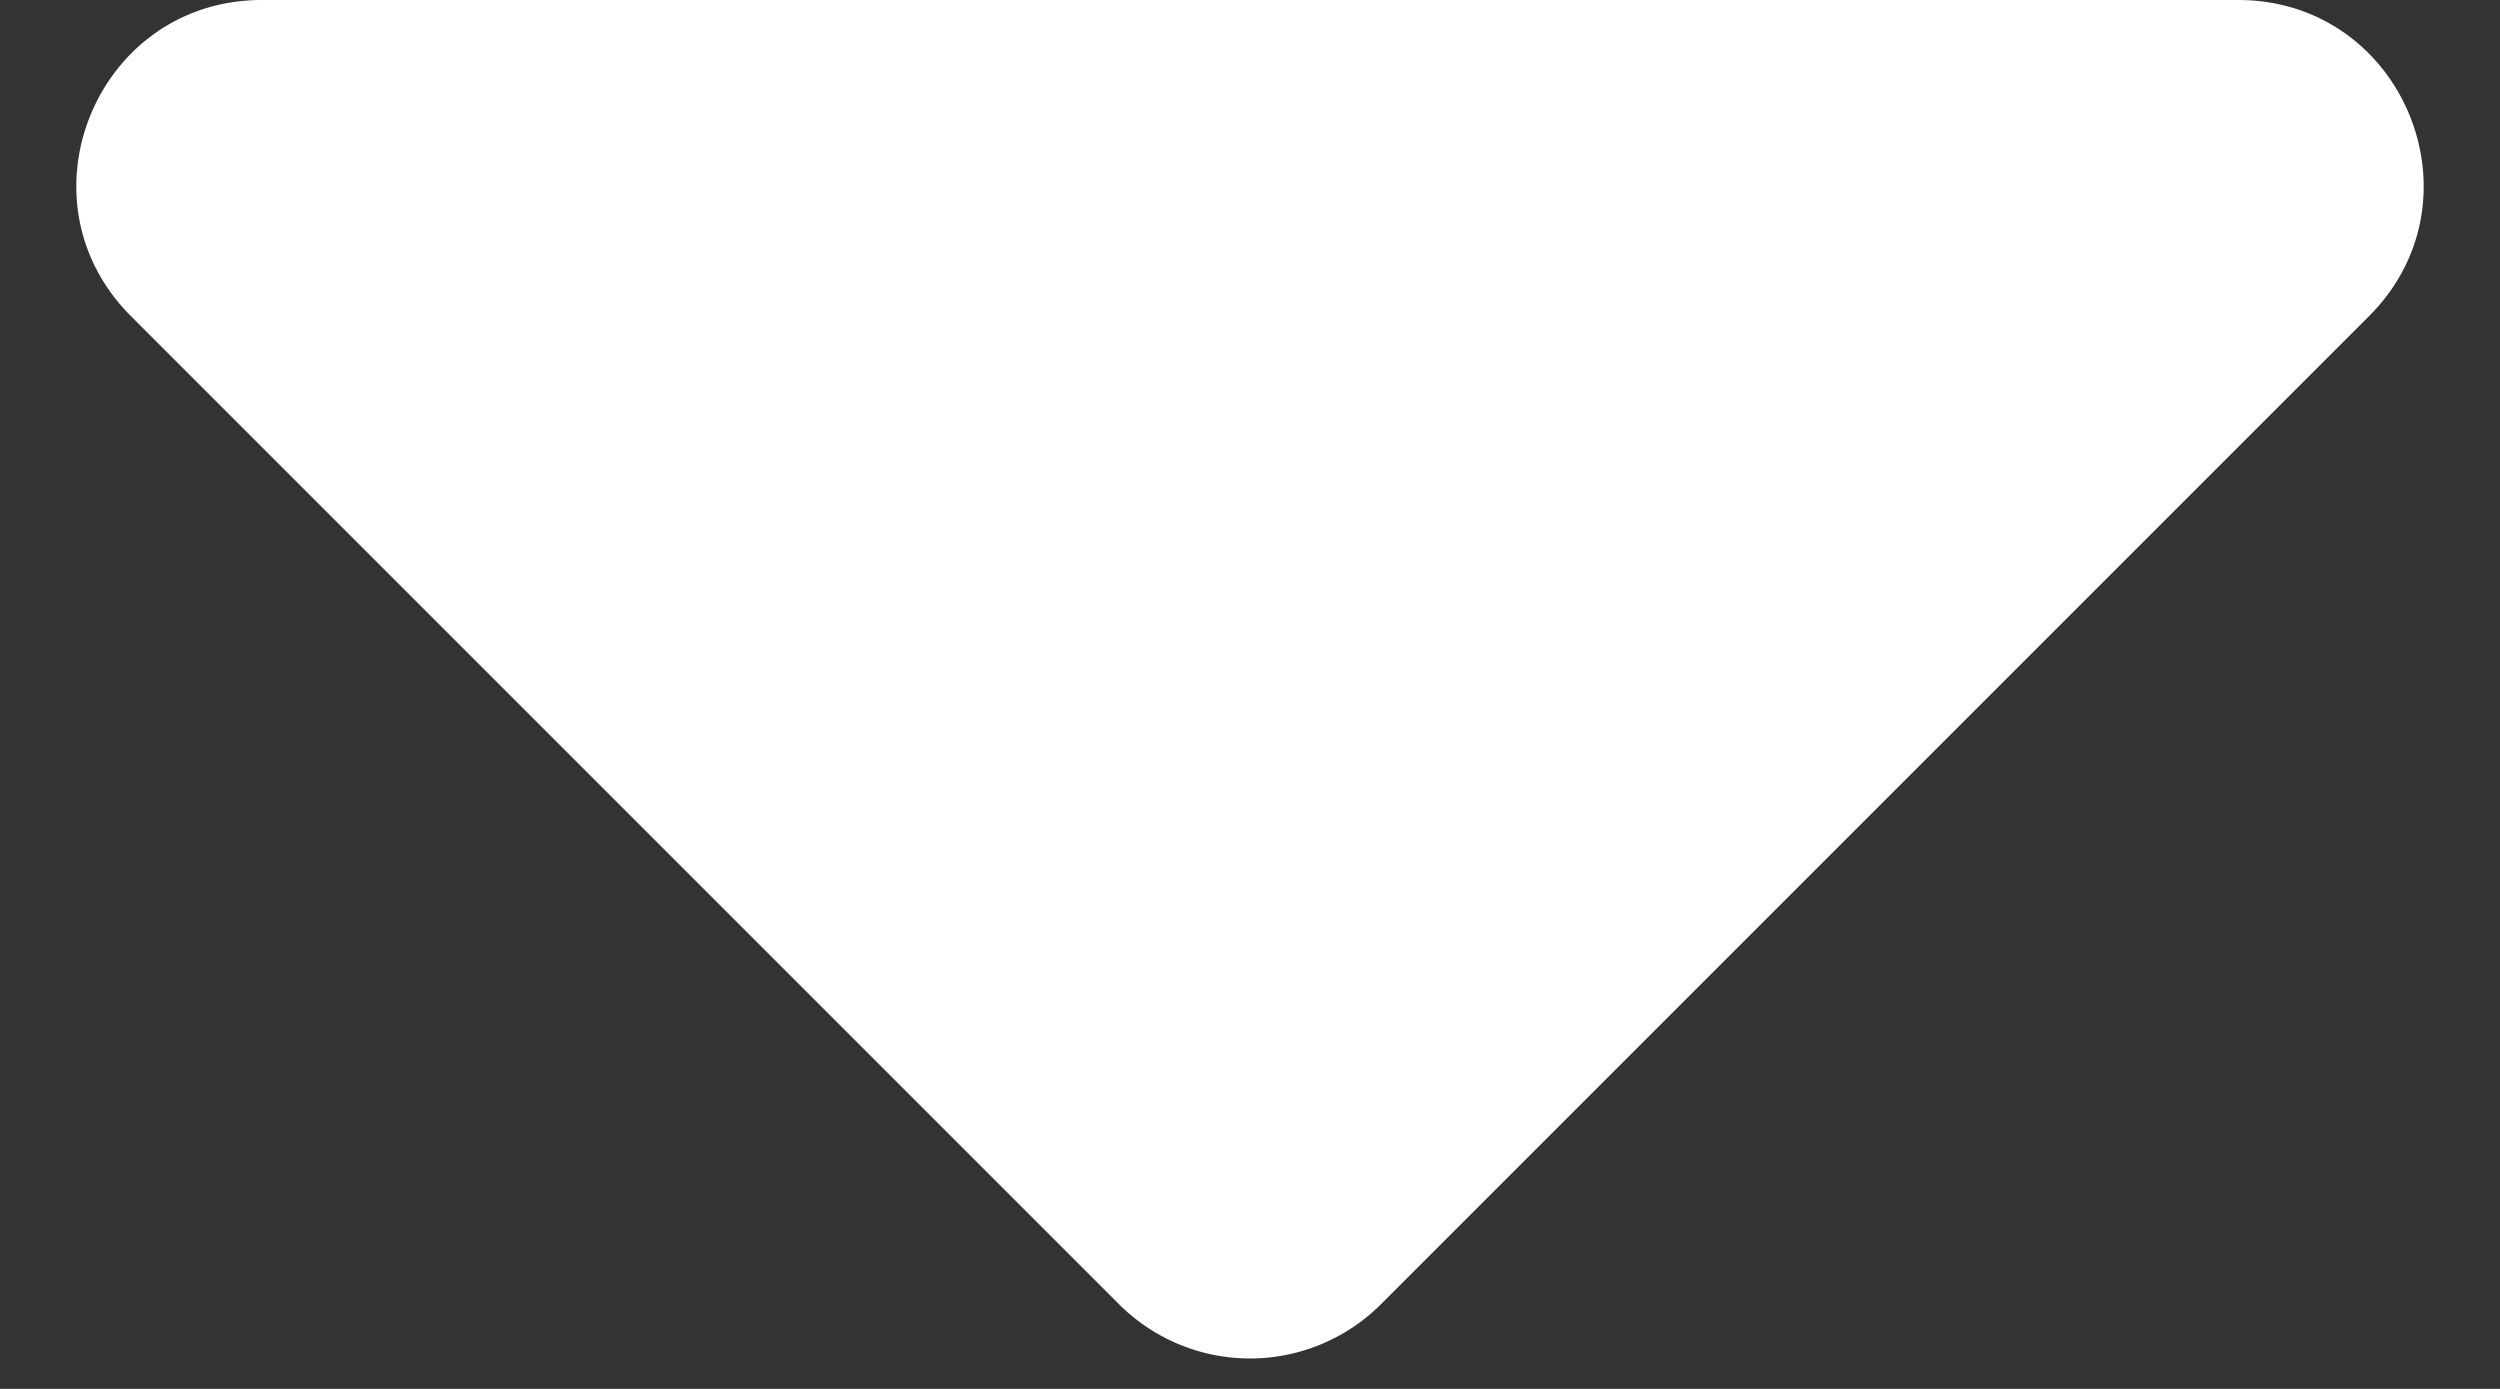<svg width="27" height="15" fill="none" xmlns="http://www.w3.org/2000/svg"><rect width="100%" height="100%" fill="#333333" stroke="none"/><path d="M24.172 0H2.828C1.047 0 .154 2.154 1.414 3.414l10.672 10.672a2 2 0 002.828 0L25.586 3.414C26.846 2.154 25.953 0 24.172 0z" fill="#fff"/></svg>